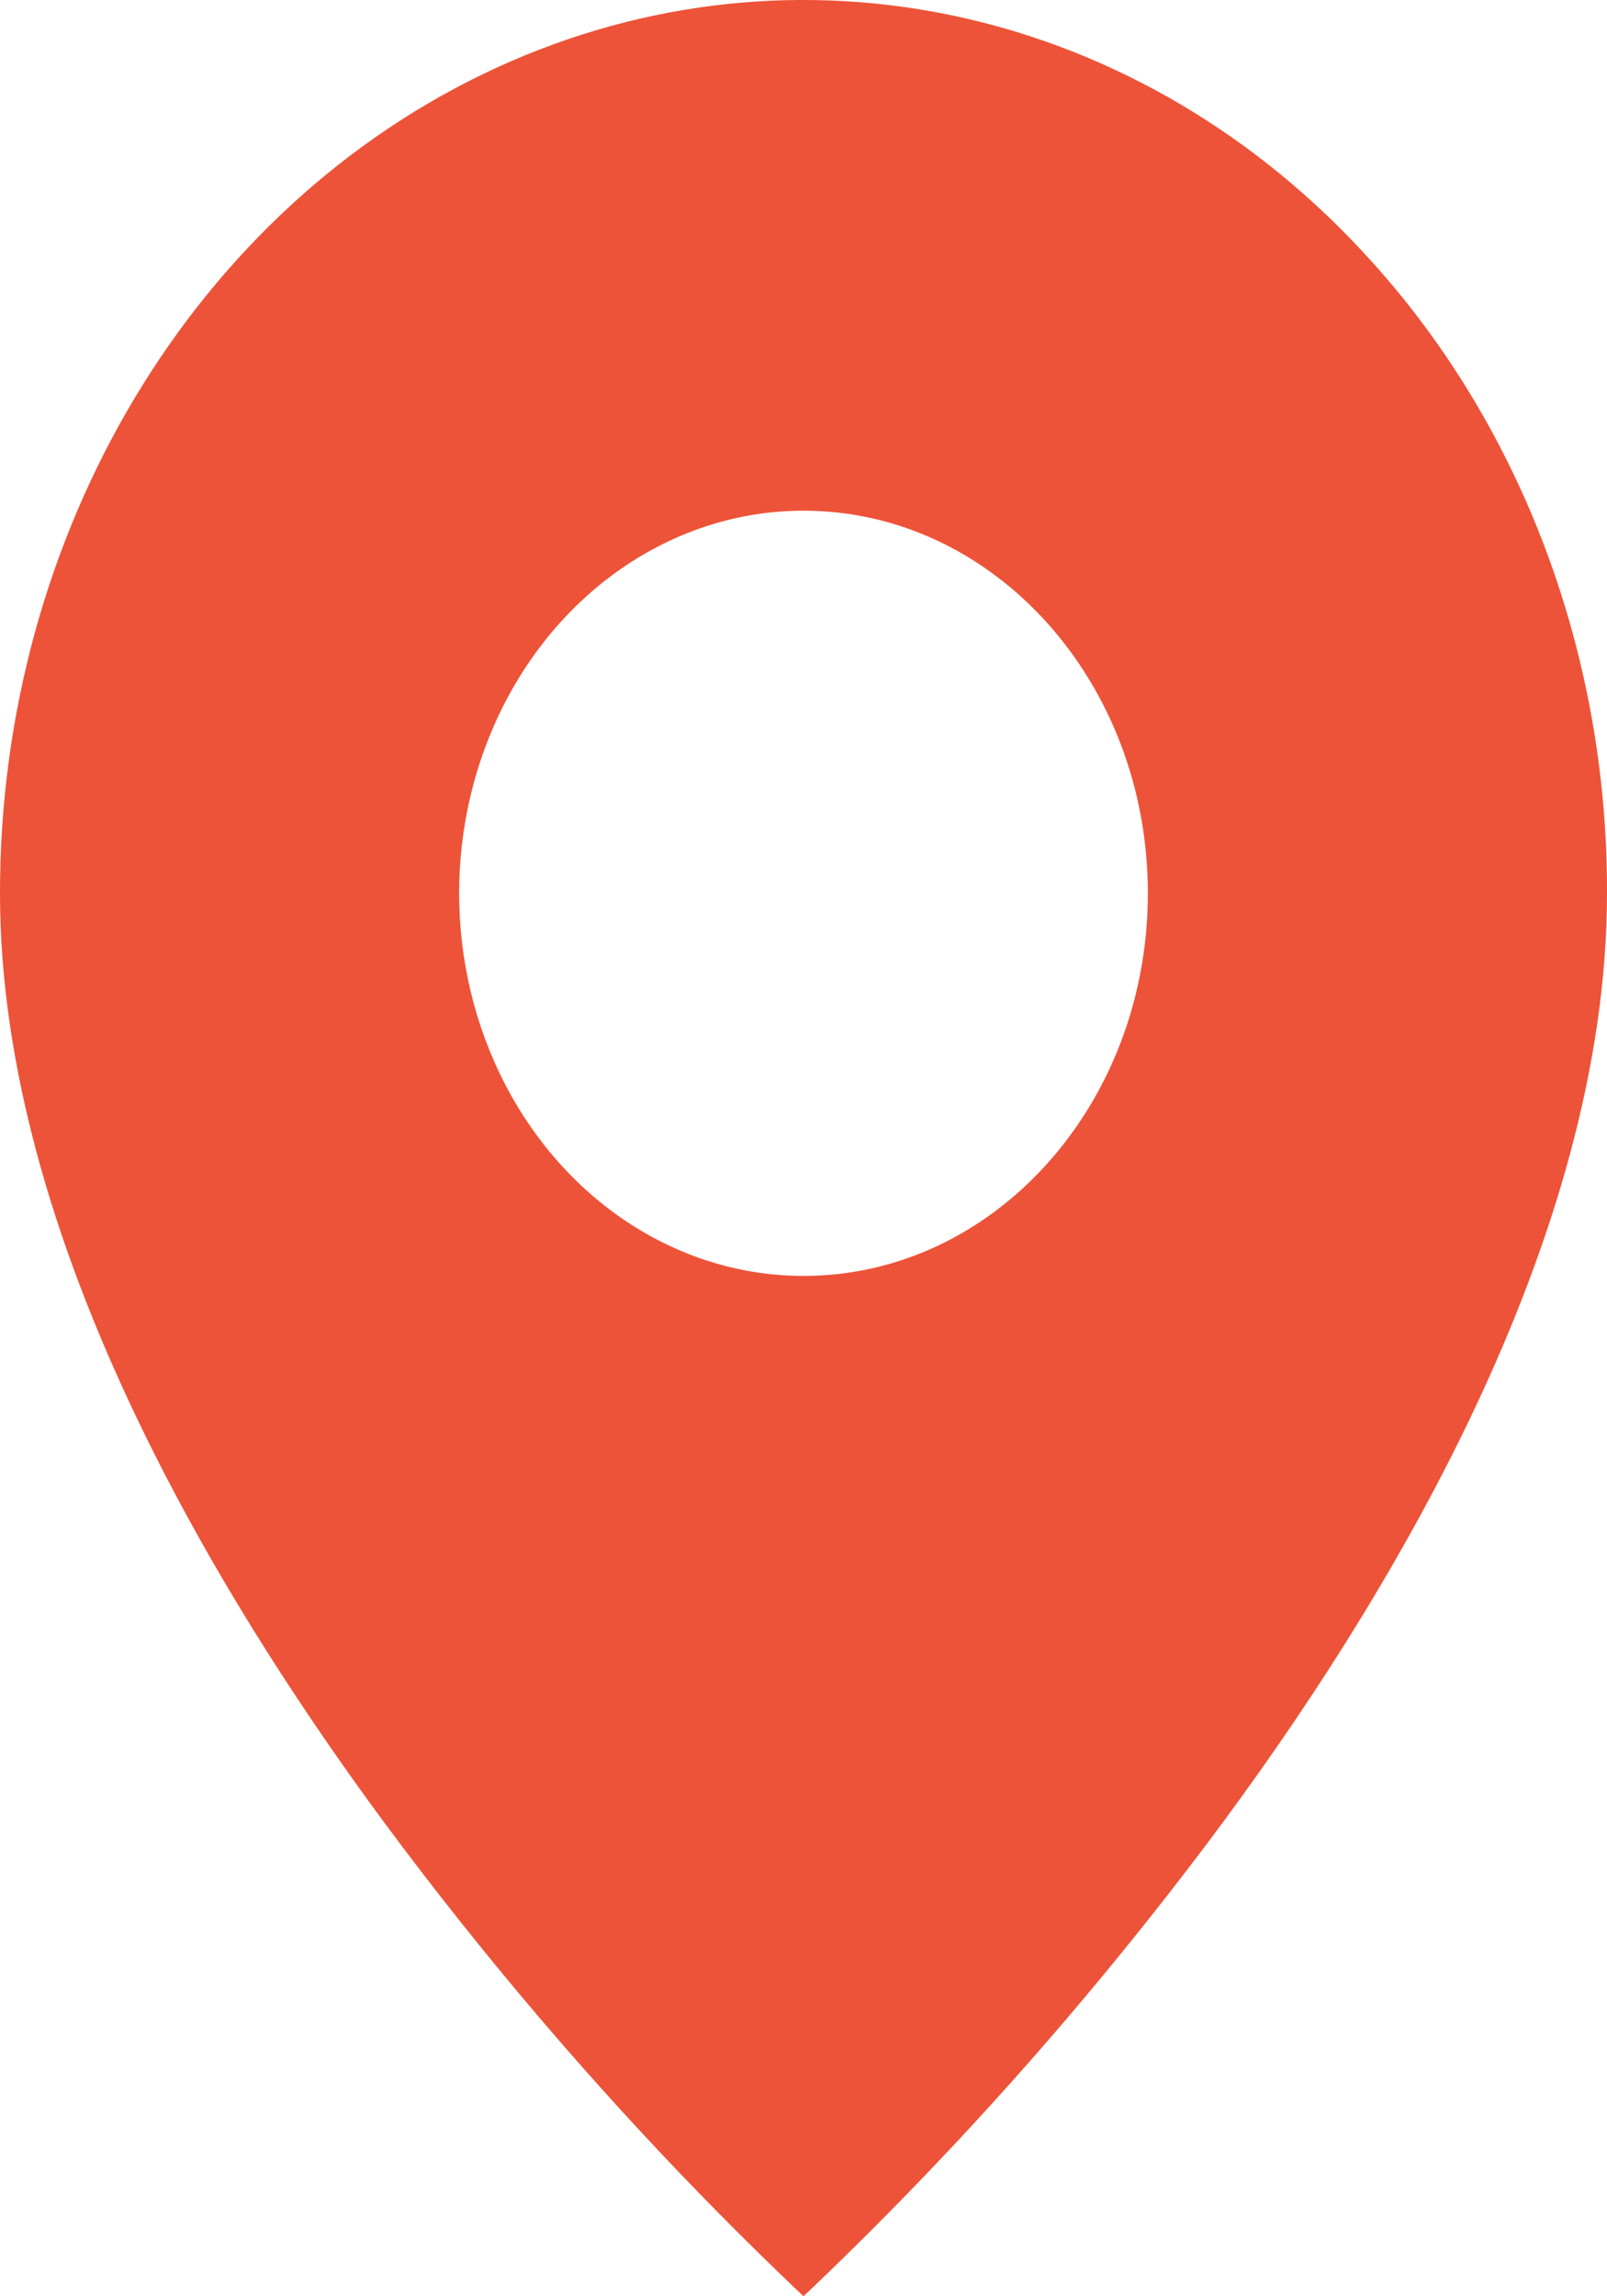 <svg width="14" height="20" viewBox="0 0 14 20" fill="none" xmlns="http://www.w3.org/2000/svg">
<path d="M7 20C5.737 18.803 4.566 17.491 3.5 16.078C1.9 13.955 8.83658e-07 10.793 8.83658e-07 7.78C-0.001 4.634 1.704 1.796 4.321 0.592C6.938 -0.612 9.95 0.054 11.952 2.28C13.268 3.736 14.006 5.717 14 7.78C14 10.793 12.1 13.955 10.5 16.078C9.434 17.491 8.263 18.803 7 20ZM7 4.448C5.928 4.448 4.938 5.083 4.402 6.114C3.866 7.145 3.866 8.415 4.402 9.447C4.938 10.478 5.928 11.113 7 11.113C8.657 11.113 10 9.621 10 7.78C10 5.94 8.657 4.448 7 4.448Z" fill="#ED5338"/>
</svg>
